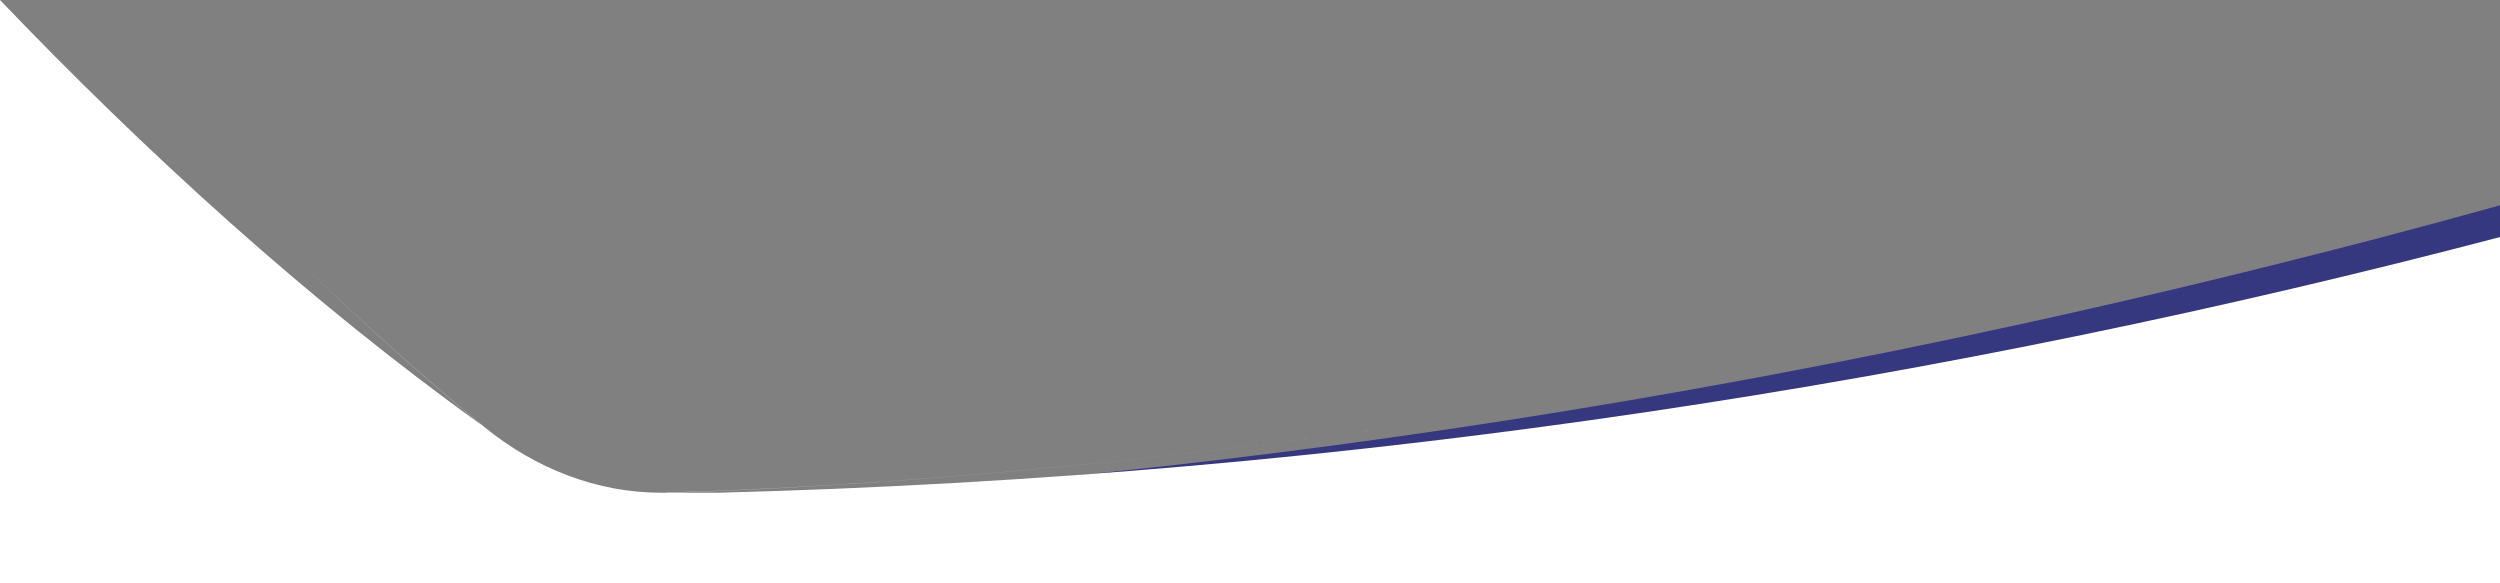 <svg width="1732" height="404" viewBox="0 0 1732 404" fill="none" xmlns="http://www.w3.org/2000/svg">
<rect x="0" y="0" width="1732" height="404" fill="#808080" stroke="none"/>
<path d="M1618.36 172.627C1613.68 173.883 1609 175.013 1604.44 176.143C1051.6 317.183 625.72 343.432 466.24 348.204H500.32C942.64 336.775 1355.32 269.96 1732 170.617V142.234C1703.2 150.272 1674.64 157.933 1646.56 165.343C1637.08 167.854 1627.72 170.241 1618.36 172.627Z" fill="#35377F"/>
<path d="M497.469 341.364H463.31C621.836 336.604 1043.41 310.798 1591.16 173.125C1043.41 310.798 621.836 336.604 463.31 341.239C461.506 341.364 459.822 341.364 458.018 341.364C413.756 341.364 370.816 324.703 335.334 295.64C289.388 258.059 245.126 217.972 202.548 176.507C244.765 217.722 288.667 257.558 334.252 294.889C211.929 207.199 98.868 103.224 0 0V341.364V404H1732V341.364V164.231C1354.45 263.32 940.813 329.965 497.469 341.364Z" fill="white"/>
</svg>
